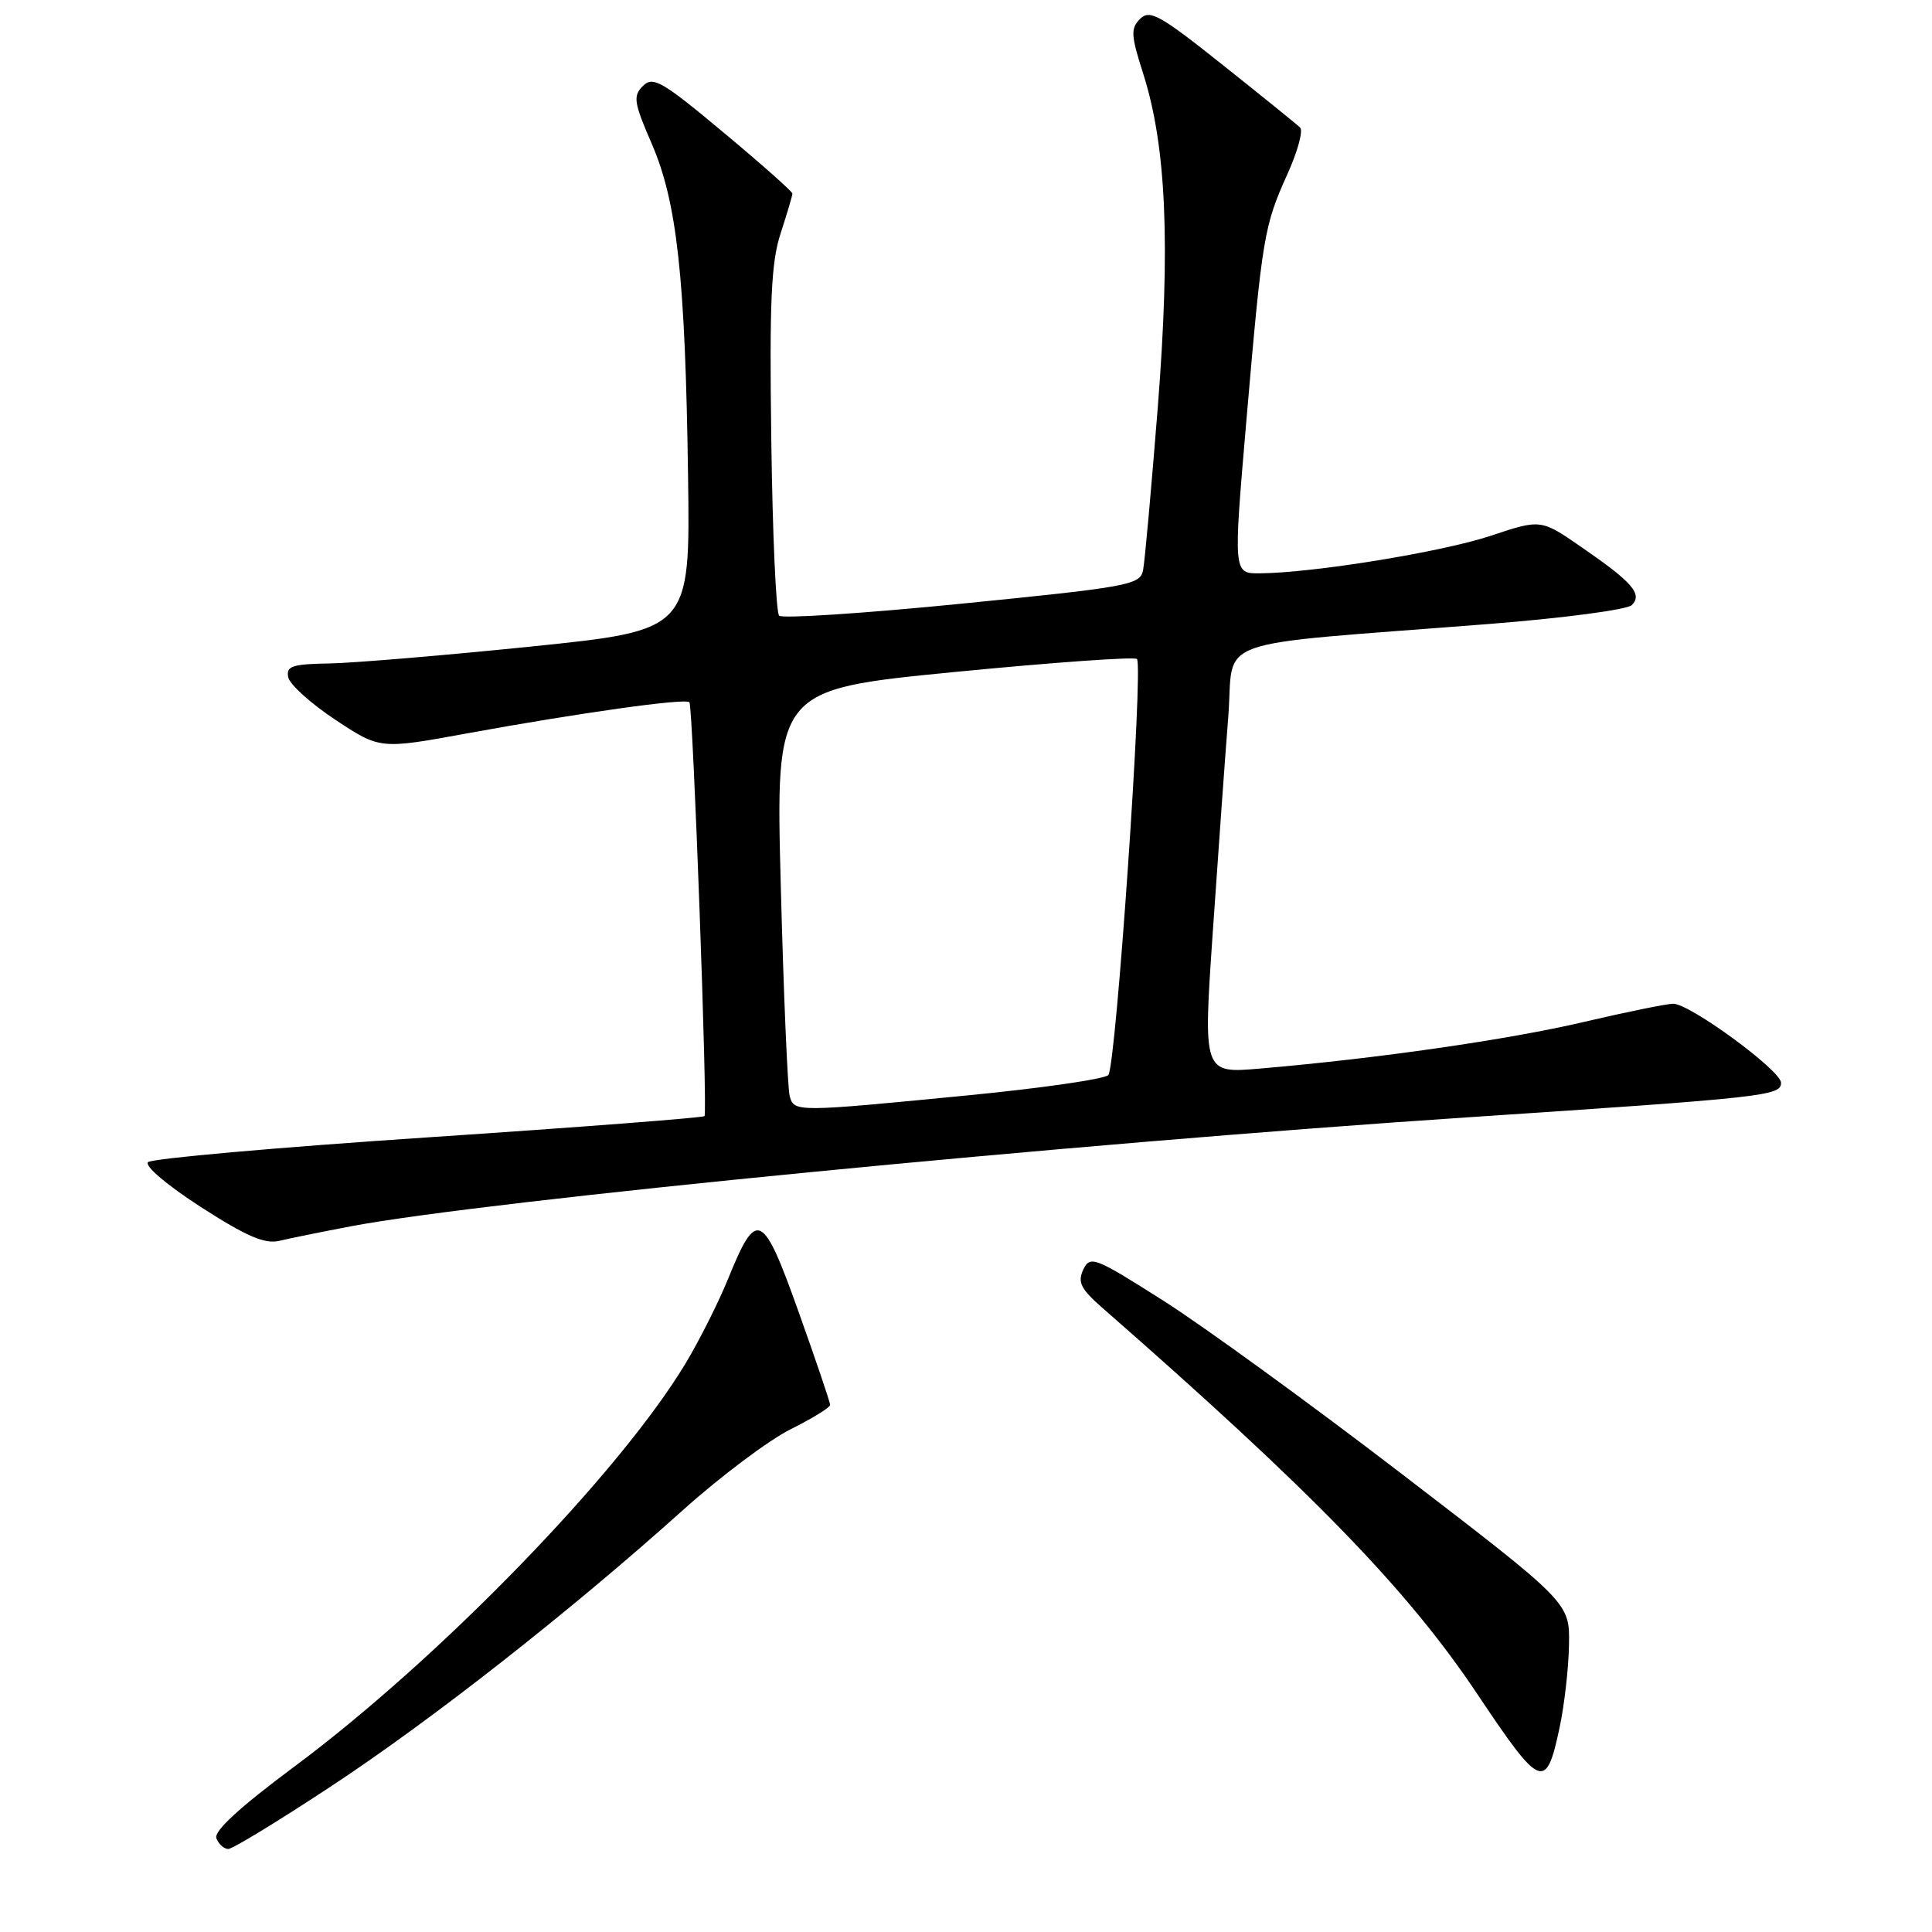 <?xml version="1.0" encoding="UTF-8" standalone="no"?>
<!DOCTYPE svg PUBLIC "-//W3C//DTD SVG 1.1//EN" "http://www.w3.org/Graphics/SVG/1.1/DTD/svg11.dtd" >
<svg xmlns="http://www.w3.org/2000/svg" xmlns:xlink="http://www.w3.org/1999/xlink" version="1.1" viewBox="0 0 256 256">
 <g >
 <path fill="currentColor"
d=" M 43.89 236.68 C 57.23 227.89 75.58 213.49 90.50 200.09 C 95.45 195.65 101.86 190.83 104.75 189.39 C 107.64 187.95 110.00 186.49 110.00 186.16 C 110.00 185.83 108.12 180.28 105.82 173.83 C 101.06 160.49 100.27 160.12 96.50 169.39 C 95.23 172.53 92.68 177.60 90.84 180.66 C 82.08 195.22 58.21 219.81 38.94 234.13 C 31.75 239.48 28.31 242.64 28.67 243.58 C 28.97 244.36 29.68 245.00 30.25 245.00 C 30.81 245.00 36.95 241.26 43.89 236.68 Z  M 206.65 228.93 C 207.29 225.94 207.85 221.00 207.90 217.94 C 208.00 212.38 208.00 212.38 185.92 195.44 C 173.78 186.12 159.49 175.74 154.17 172.36 C 145.03 166.56 144.45 166.33 143.54 168.23 C 142.76 169.89 143.20 170.78 146.04 173.27 C 173.97 197.71 186.52 210.64 195.77 224.50 C 204.18 237.08 204.86 237.36 206.65 228.93 Z  M 46.50 162.49 C 64.32 159.11 141.65 151.56 194.50 148.05 C 233.91 145.43 236.00 145.20 236.00 143.48 C 236.00 141.85 223.93 133.00 221.71 133.00 C 220.87 133.00 215.52 134.09 209.84 135.42 C 199.82 137.77 182.45 140.27 166.96 141.59 C 159.41 142.24 159.41 142.24 160.71 123.37 C 161.42 112.99 162.34 100.22 162.75 95.00 C 163.60 84.19 159.51 85.65 197.31 82.68 C 207.11 81.91 215.61 80.79 216.22 80.18 C 217.68 78.72 216.31 77.15 209.53 72.48 C 204.17 68.78 204.17 68.78 197.51 71.00 C 191.03 73.15 174.11 75.90 166.95 75.97 C 163.41 76.00 163.41 76.00 165.15 55.75 C 167.26 31.27 167.49 29.94 170.59 23.07 C 171.94 20.09 172.70 17.31 172.27 16.90 C 171.85 16.49 167.23 12.75 162.01 8.60 C 153.71 1.99 152.35 1.22 151.07 2.50 C 149.80 3.77 149.85 4.67 151.47 9.73 C 154.54 19.33 155.11 32.31 153.41 54.00 C 152.56 64.72 151.69 74.43 151.46 75.57 C 151.08 77.50 149.56 77.78 127.52 79.98 C 114.58 81.27 103.65 81.99 103.24 81.58 C 102.83 81.17 102.36 70.67 102.20 58.23 C 101.95 39.88 102.18 34.74 103.45 30.88 C 104.30 28.26 105.00 25.91 105.00 25.65 C 105.00 25.39 100.88 21.73 95.84 17.53 C 87.71 10.74 86.52 10.06 85.19 11.39 C 83.86 12.72 83.98 13.57 86.34 19.00 C 89.71 26.78 90.80 36.67 91.17 63.00 C 91.46 83.50 91.46 83.50 70.48 85.66 C 58.94 86.84 46.88 87.85 43.68 87.91 C 38.72 87.99 37.90 88.26 38.19 89.73 C 38.37 90.68 41.18 93.22 44.43 95.37 C 50.35 99.29 50.35 99.29 61.92 97.17 C 76.90 94.44 90.83 92.49 91.35 93.05 C 91.82 93.58 93.79 147.32 93.35 147.89 C 93.19 148.10 76.73 149.37 56.78 150.70 C 36.82 152.03 20.10 153.51 19.62 153.99 C 19.12 154.49 22.12 157.04 26.62 159.94 C 32.64 163.82 35.09 164.87 37.00 164.42 C 38.38 164.09 42.65 163.22 46.50 162.49 Z  M 104.64 145.25 C 104.37 144.29 103.83 131.77 103.46 117.43 C 102.77 91.37 102.77 91.37 126.42 89.05 C 139.43 87.78 150.33 87.00 150.65 87.32 C 151.53 88.19 147.87 141.34 146.86 142.45 C 146.38 142.98 138.01 144.19 128.25 145.14 C 105.42 147.37 105.24 147.37 104.64 145.25 Z "/>
</g>
</svg>